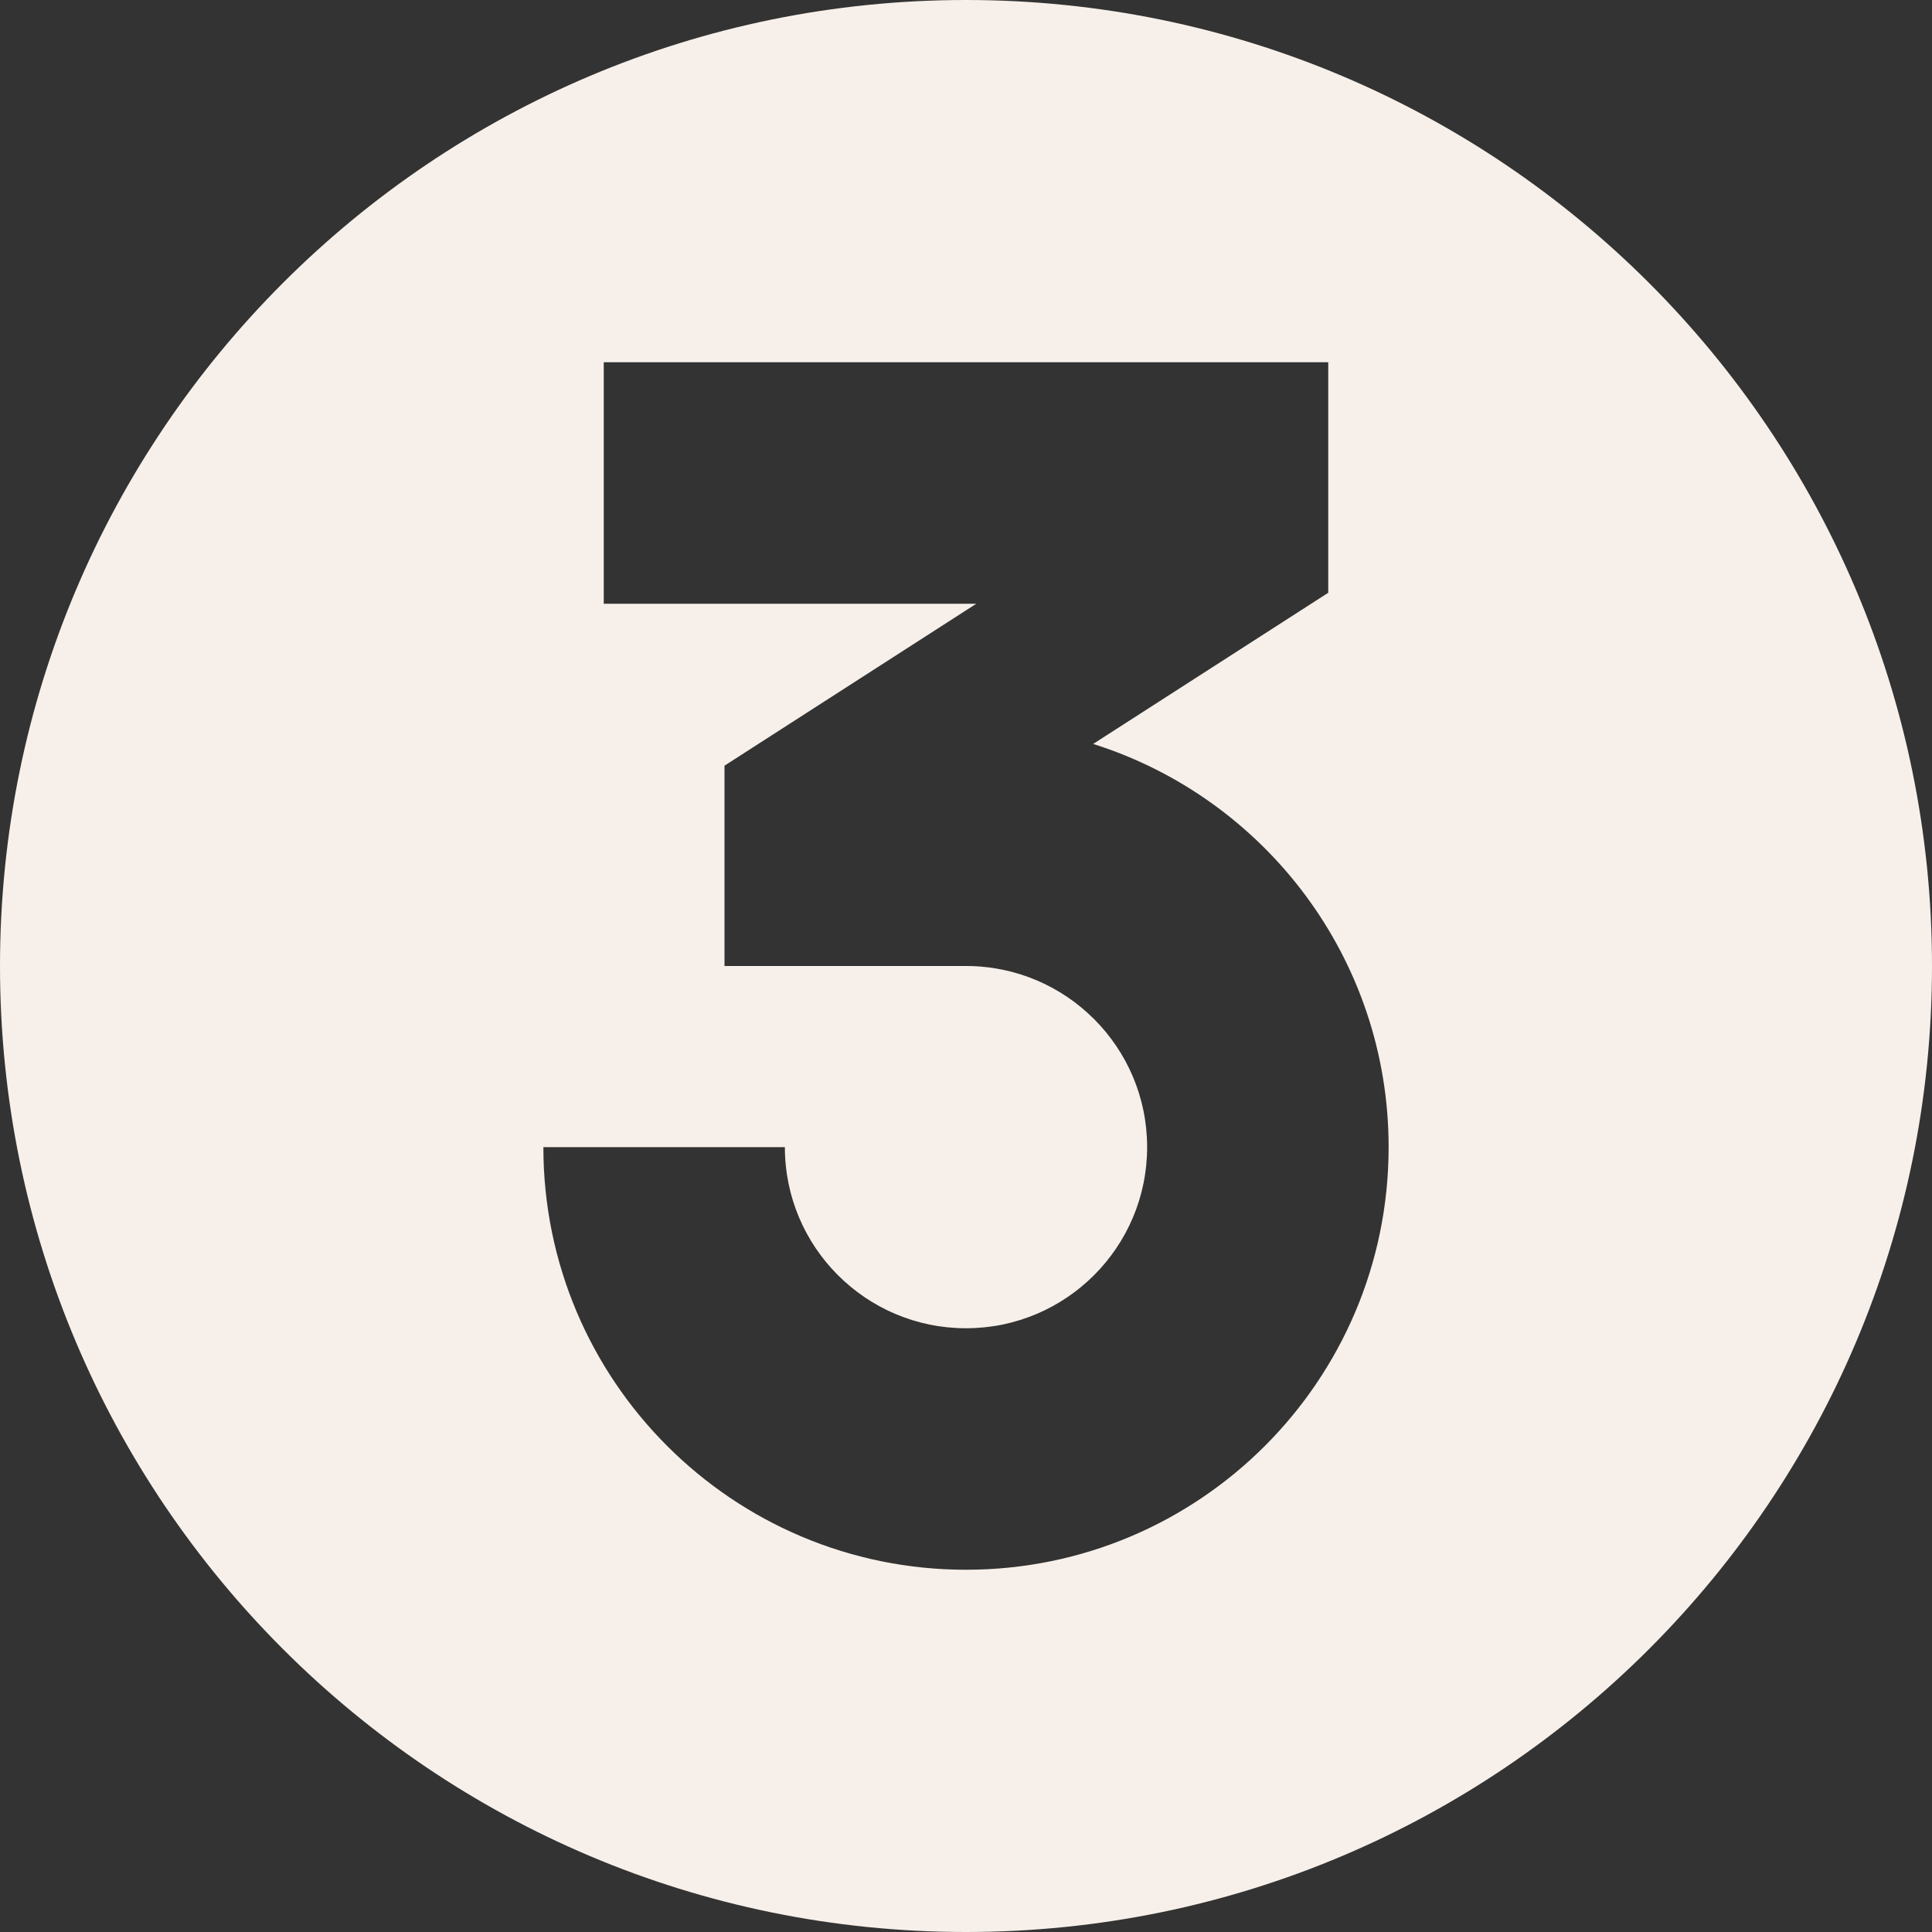 <svg width="16" height="16" viewBox="0 0 16 16" fill="none" xmlns="http://www.w3.org/2000/svg">
<rect x="0" y="0" width="16" height="16" fill="#333333" stroke="none"/>
<path fill-rule="evenodd" clip-rule="evenodd" d="M8 16C12.418 16 16 12.418 16 8C16 3.582 12.418 0 8 0C3.582 0 0 3.582 0 8C0 12.418 3.582 16 8 16ZM8 8C8.828 8 9.5 8.672 9.5 9.5C9.5 10.328 8.828 11 8 11C7.172 11 6.5 10.328 6.5 9.5H4.5C4.5 11.433 6.067 13 8 13C9.933 13 11.5 11.433 11.5 9.5C11.5 7.934 10.471 6.608 9.053 6.161L11 4.909V3H5V5H8.085L6 6.341V8H8Z" fill="#F7F0EA"/>
</svg>
